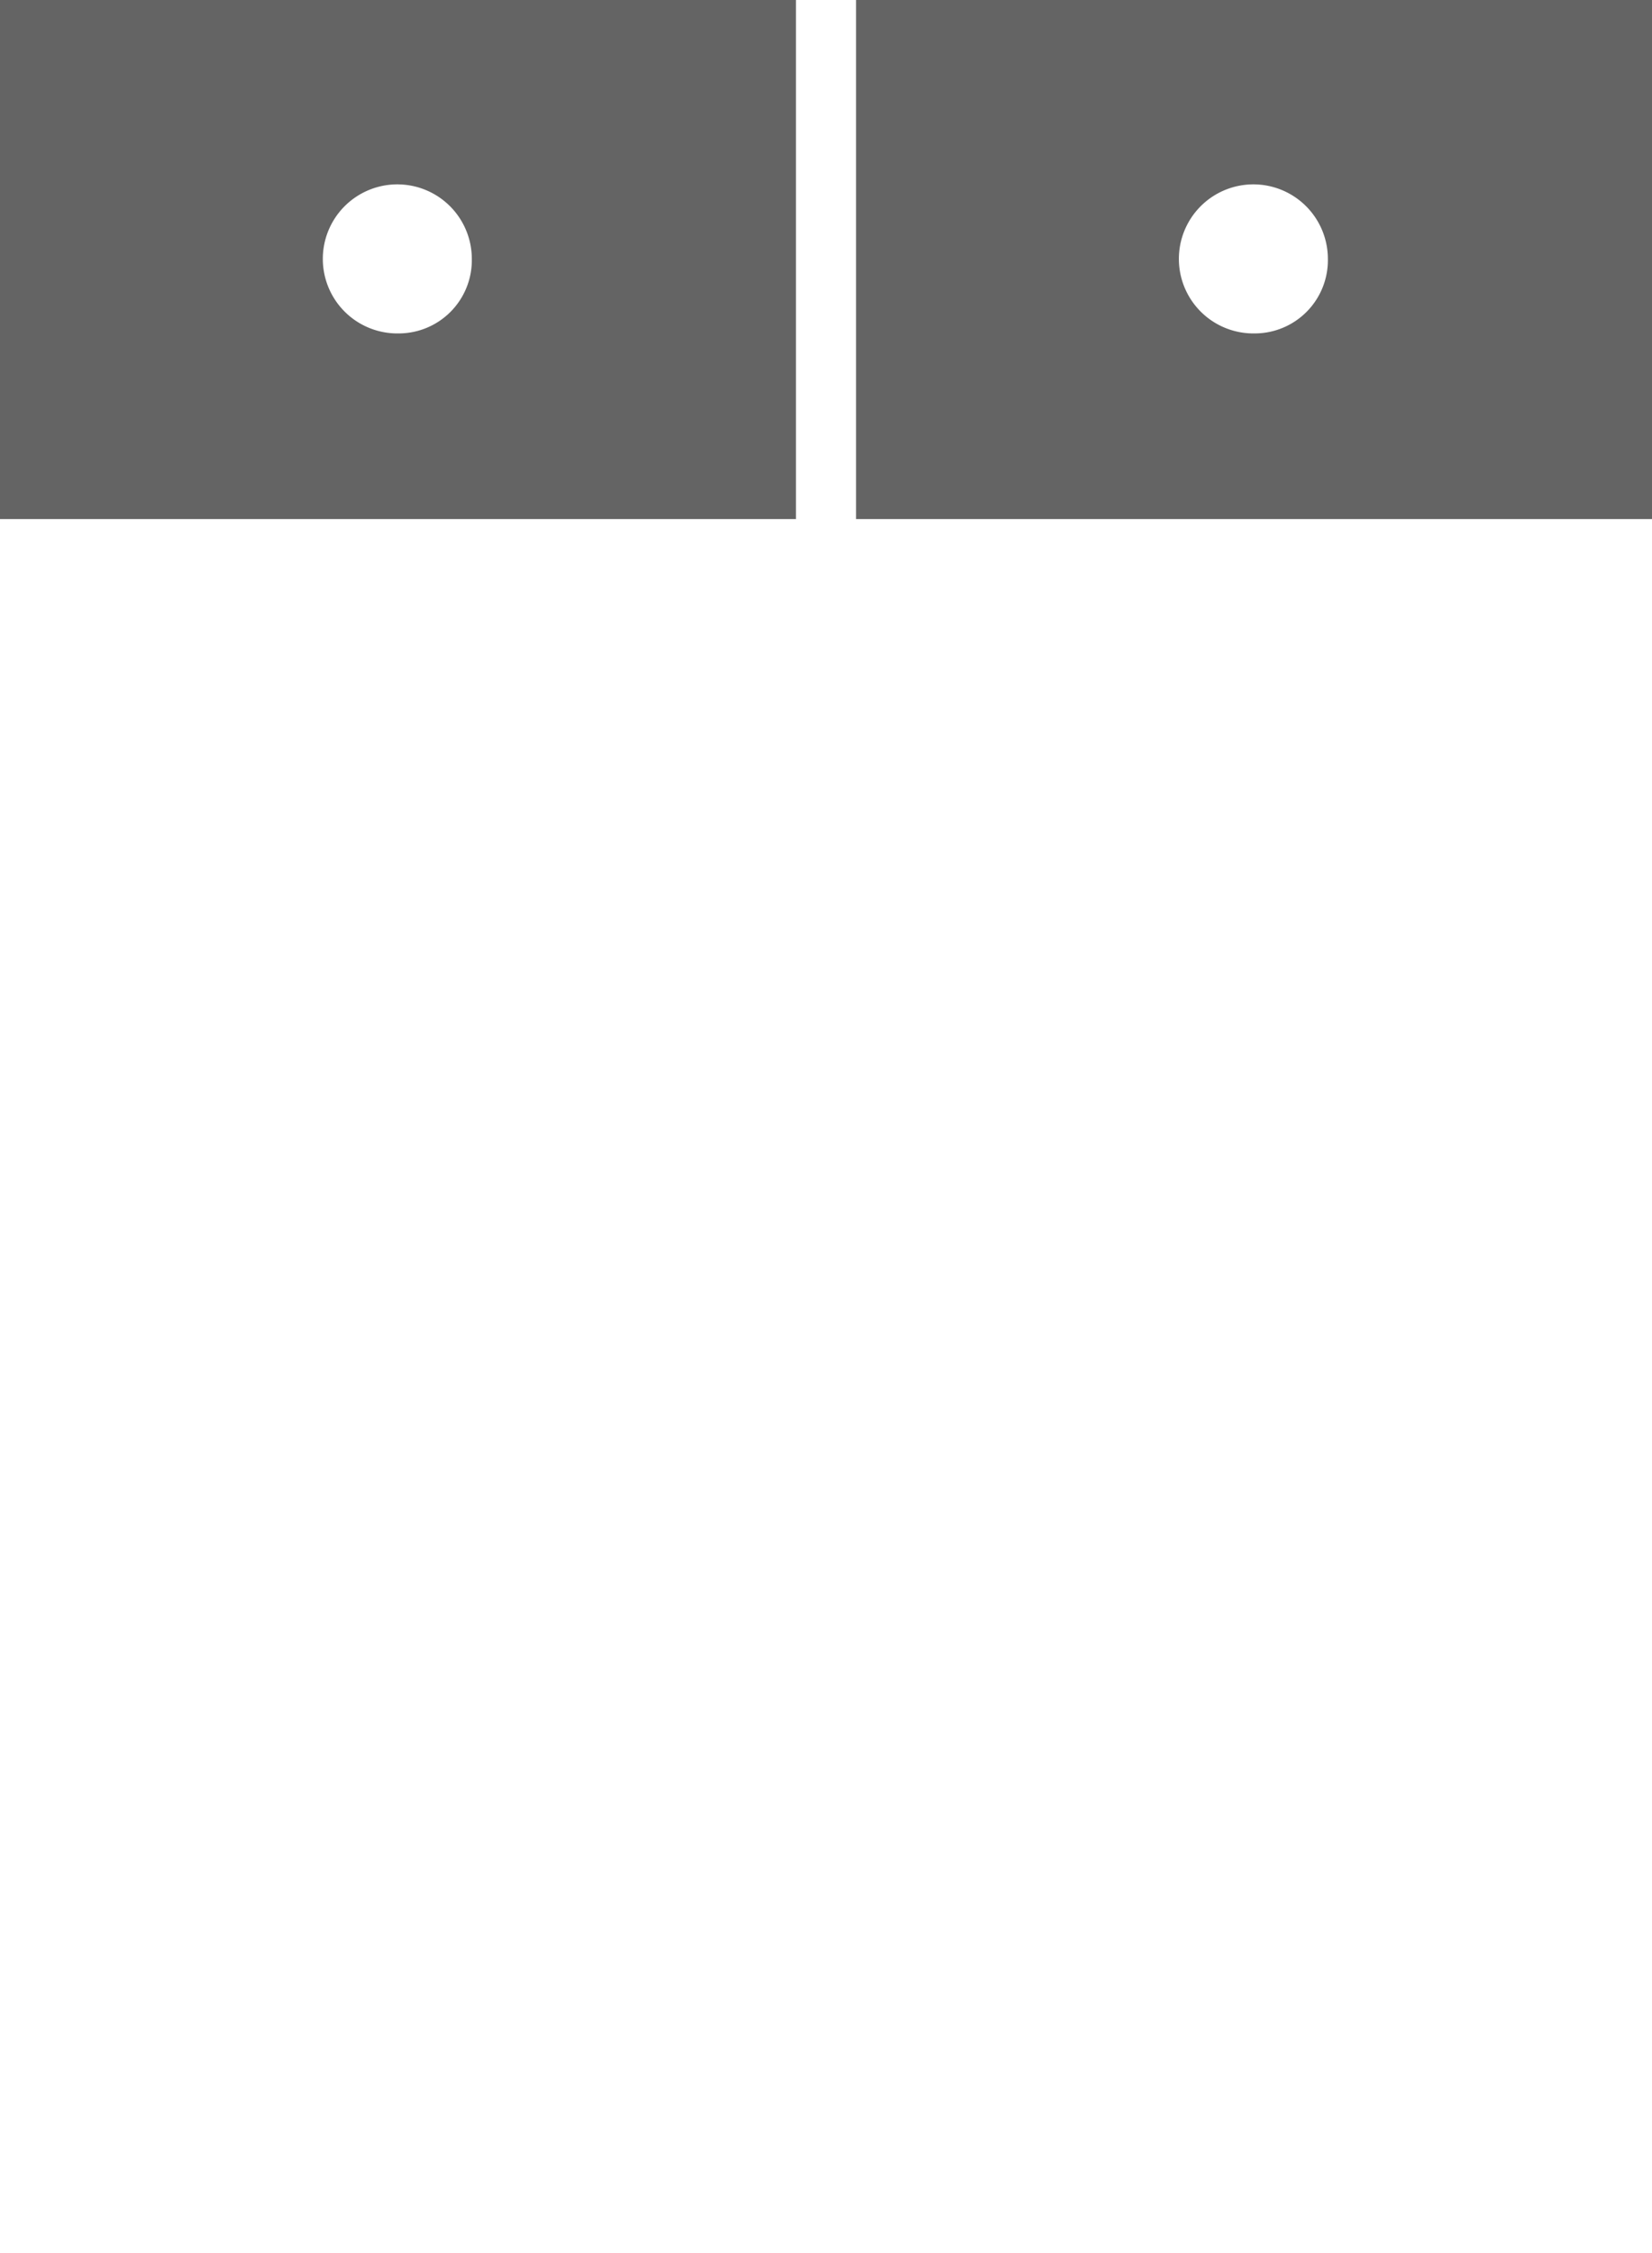 <svg xmlns="http://www.w3.org/2000/svg" viewBox="0 0 126.4 172.3"><title>grid-2x1fr-logo</title><path d="M65.5,0V39.7h60.9V0ZM96,25.5a5.7,5.7,0,1,1,5.6-5.7A5.6,5.6,0,0,1,96,25.5Z" style="fill:#646464"/><path d="M0,0V39.7H60.9V0ZM30.5,25.5a5.7,5.7,0,1,1,5.6-5.7A5.6,5.6,0,0,1,30.5,25.5Z" style="fill:#646464"/></svg>